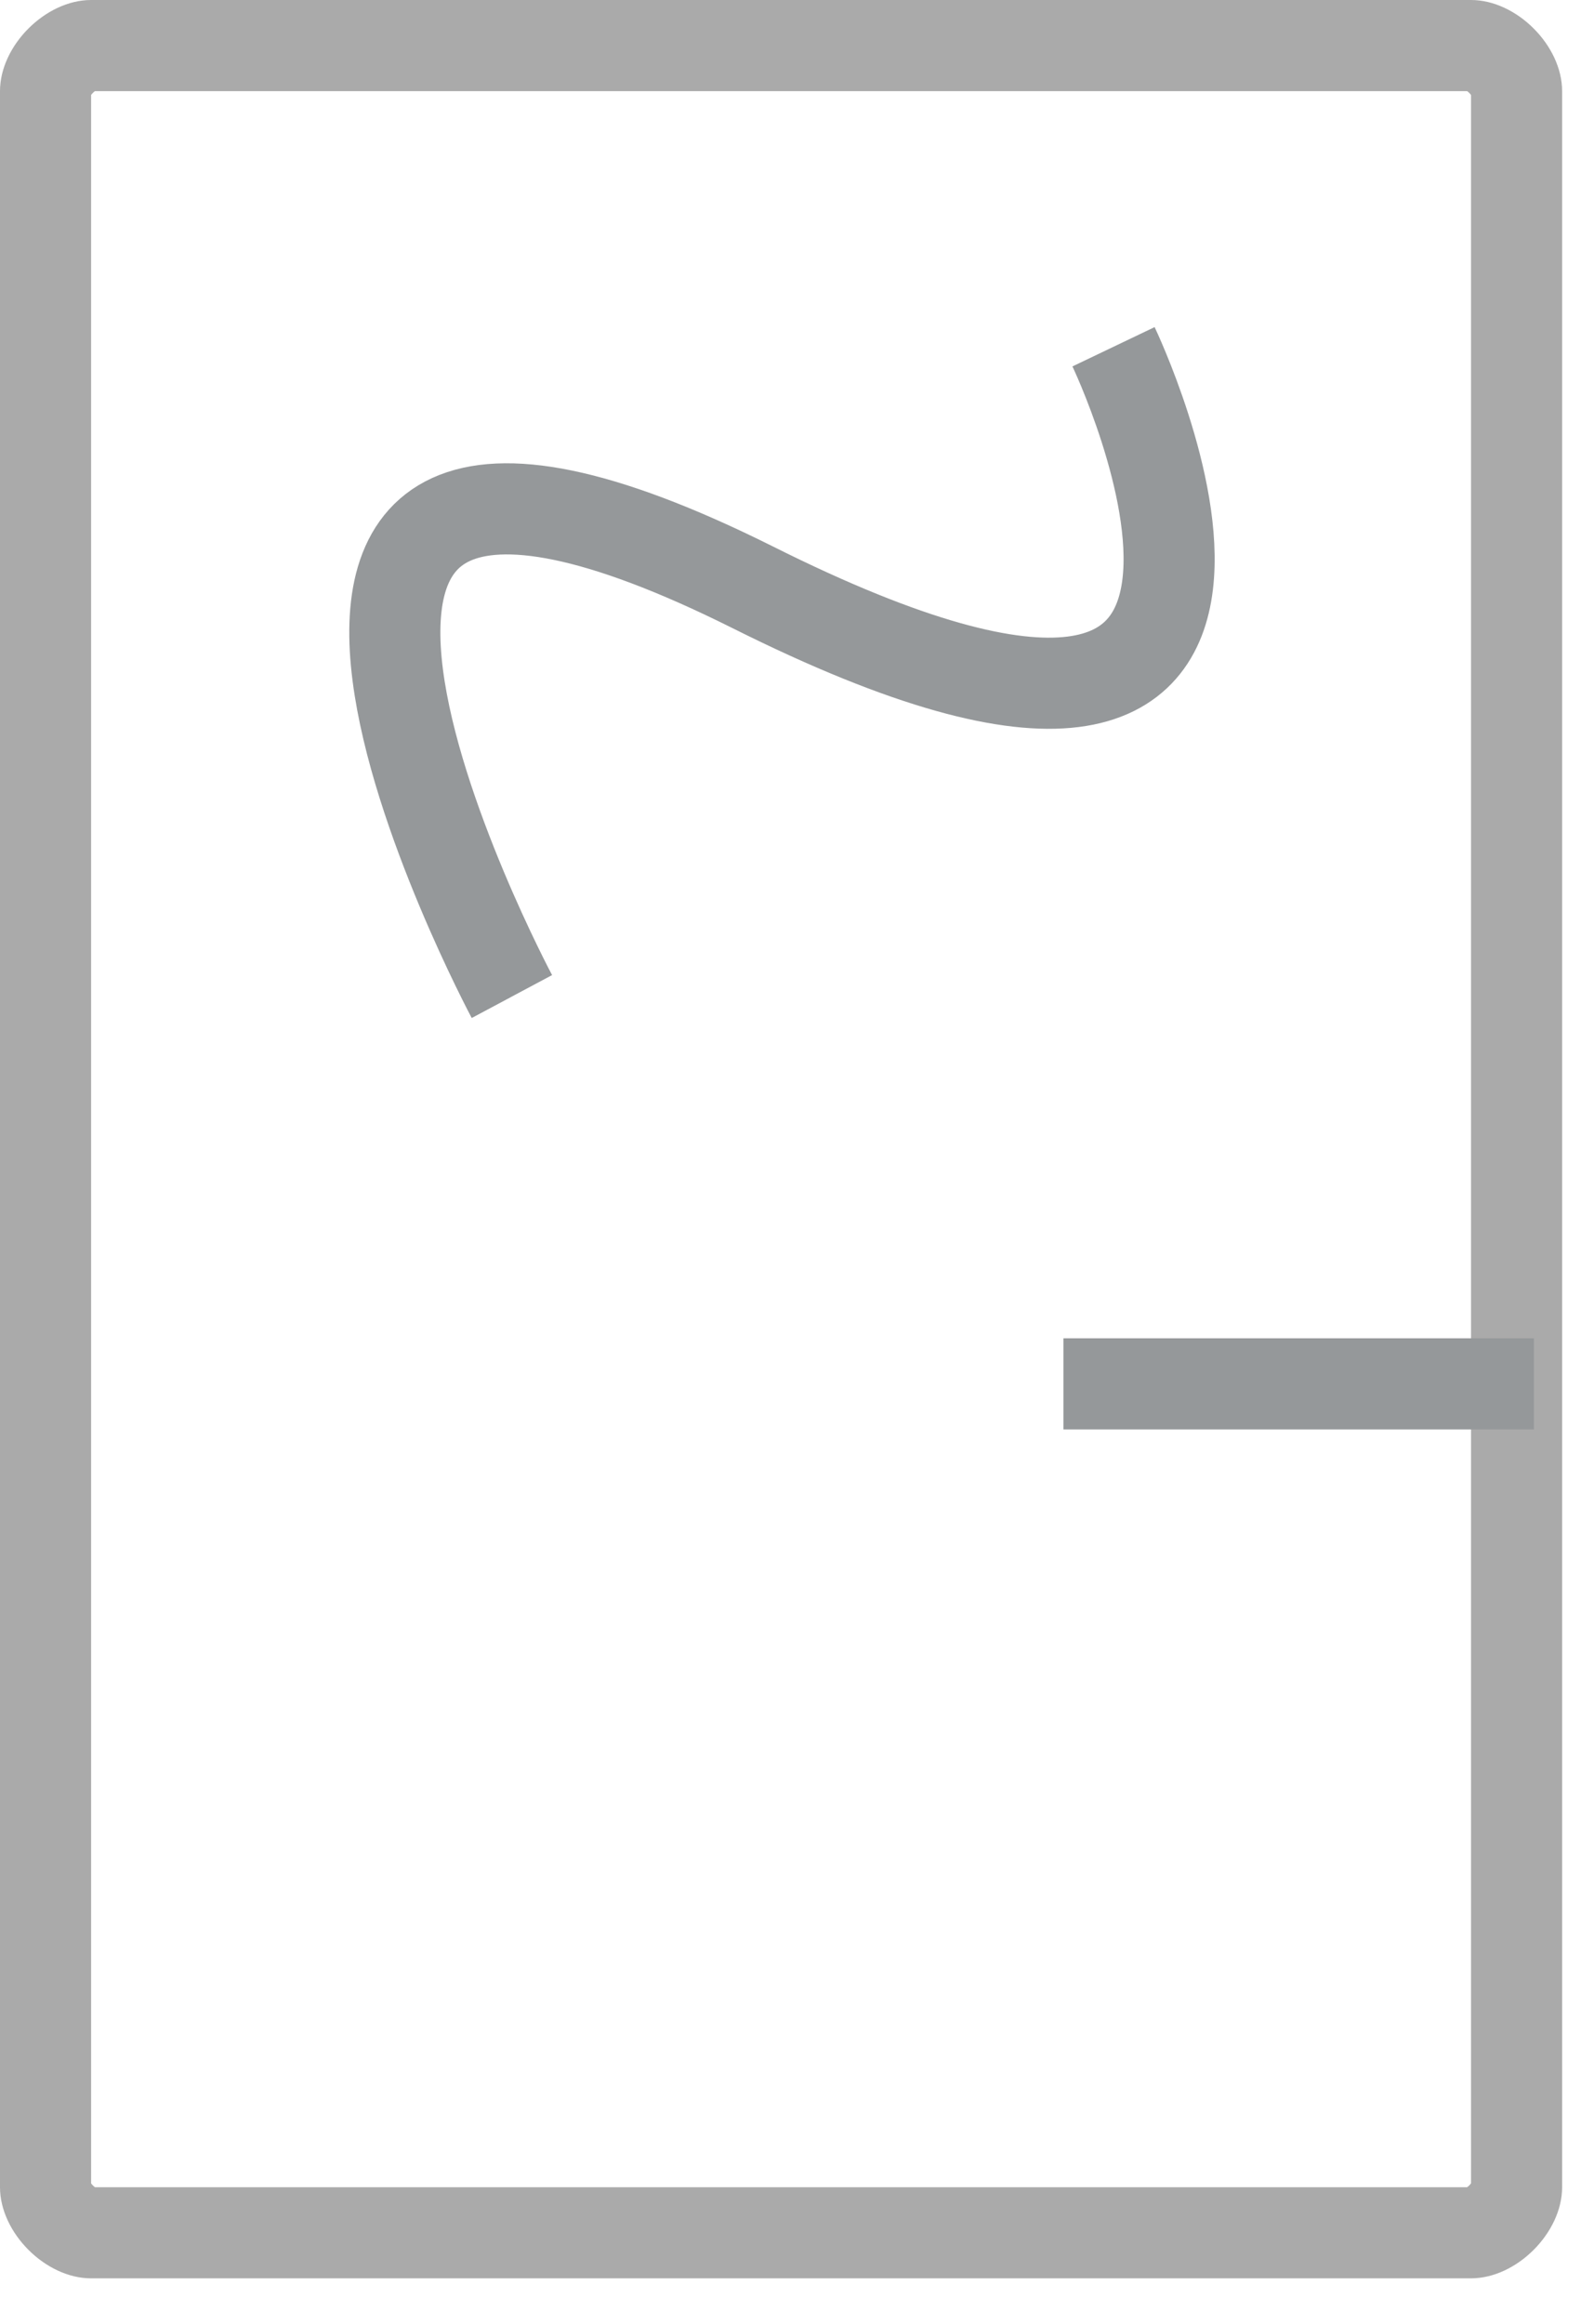 <svg xmlns="http://www.w3.org/2000/svg" xmlns:xlink="http://www.w3.org/1999/xlink" width="35" height="51" viewBox="0 0 35 51"><defs><path id="221ua" d="M1038 95c0-1 1-2 2-2h30.3c1 0 2 1 2 2v46c0 1-1 2-2 2H1040c-1 0-2-1-2-2z"/><path id="221uc" d="M1049.24 114.87s-8.45-15.84 5.29-8.98c13.73 6.87 7.92-5.28 7.92-5.28"/><path id="221ud" d="M1061.35 123.37h10.33"/><clipPath id="221ub"><use fill="#fff" xlink:href="#221ua"/></clipPath></defs><g><g transform="translate(-1038 -93)"><g><use fill="#fff" fill-opacity="0" stroke="#aaa" stroke-miterlimit="50" stroke-width="4" clip-path="url(&quot;#221ub&quot;)" xlink:href="#221ua"/></g><g><use fill="#fff" fill-opacity="0" stroke="#95989a" stroke-miterlimit="50" stroke-width="2" xlink:href="#221uc"/></g><g><use fill="#fff" fill-opacity="0" stroke="#95989a" stroke-miterlimit="50" stroke-width="2" xlink:href="#221ud"/></g></g></g></svg>